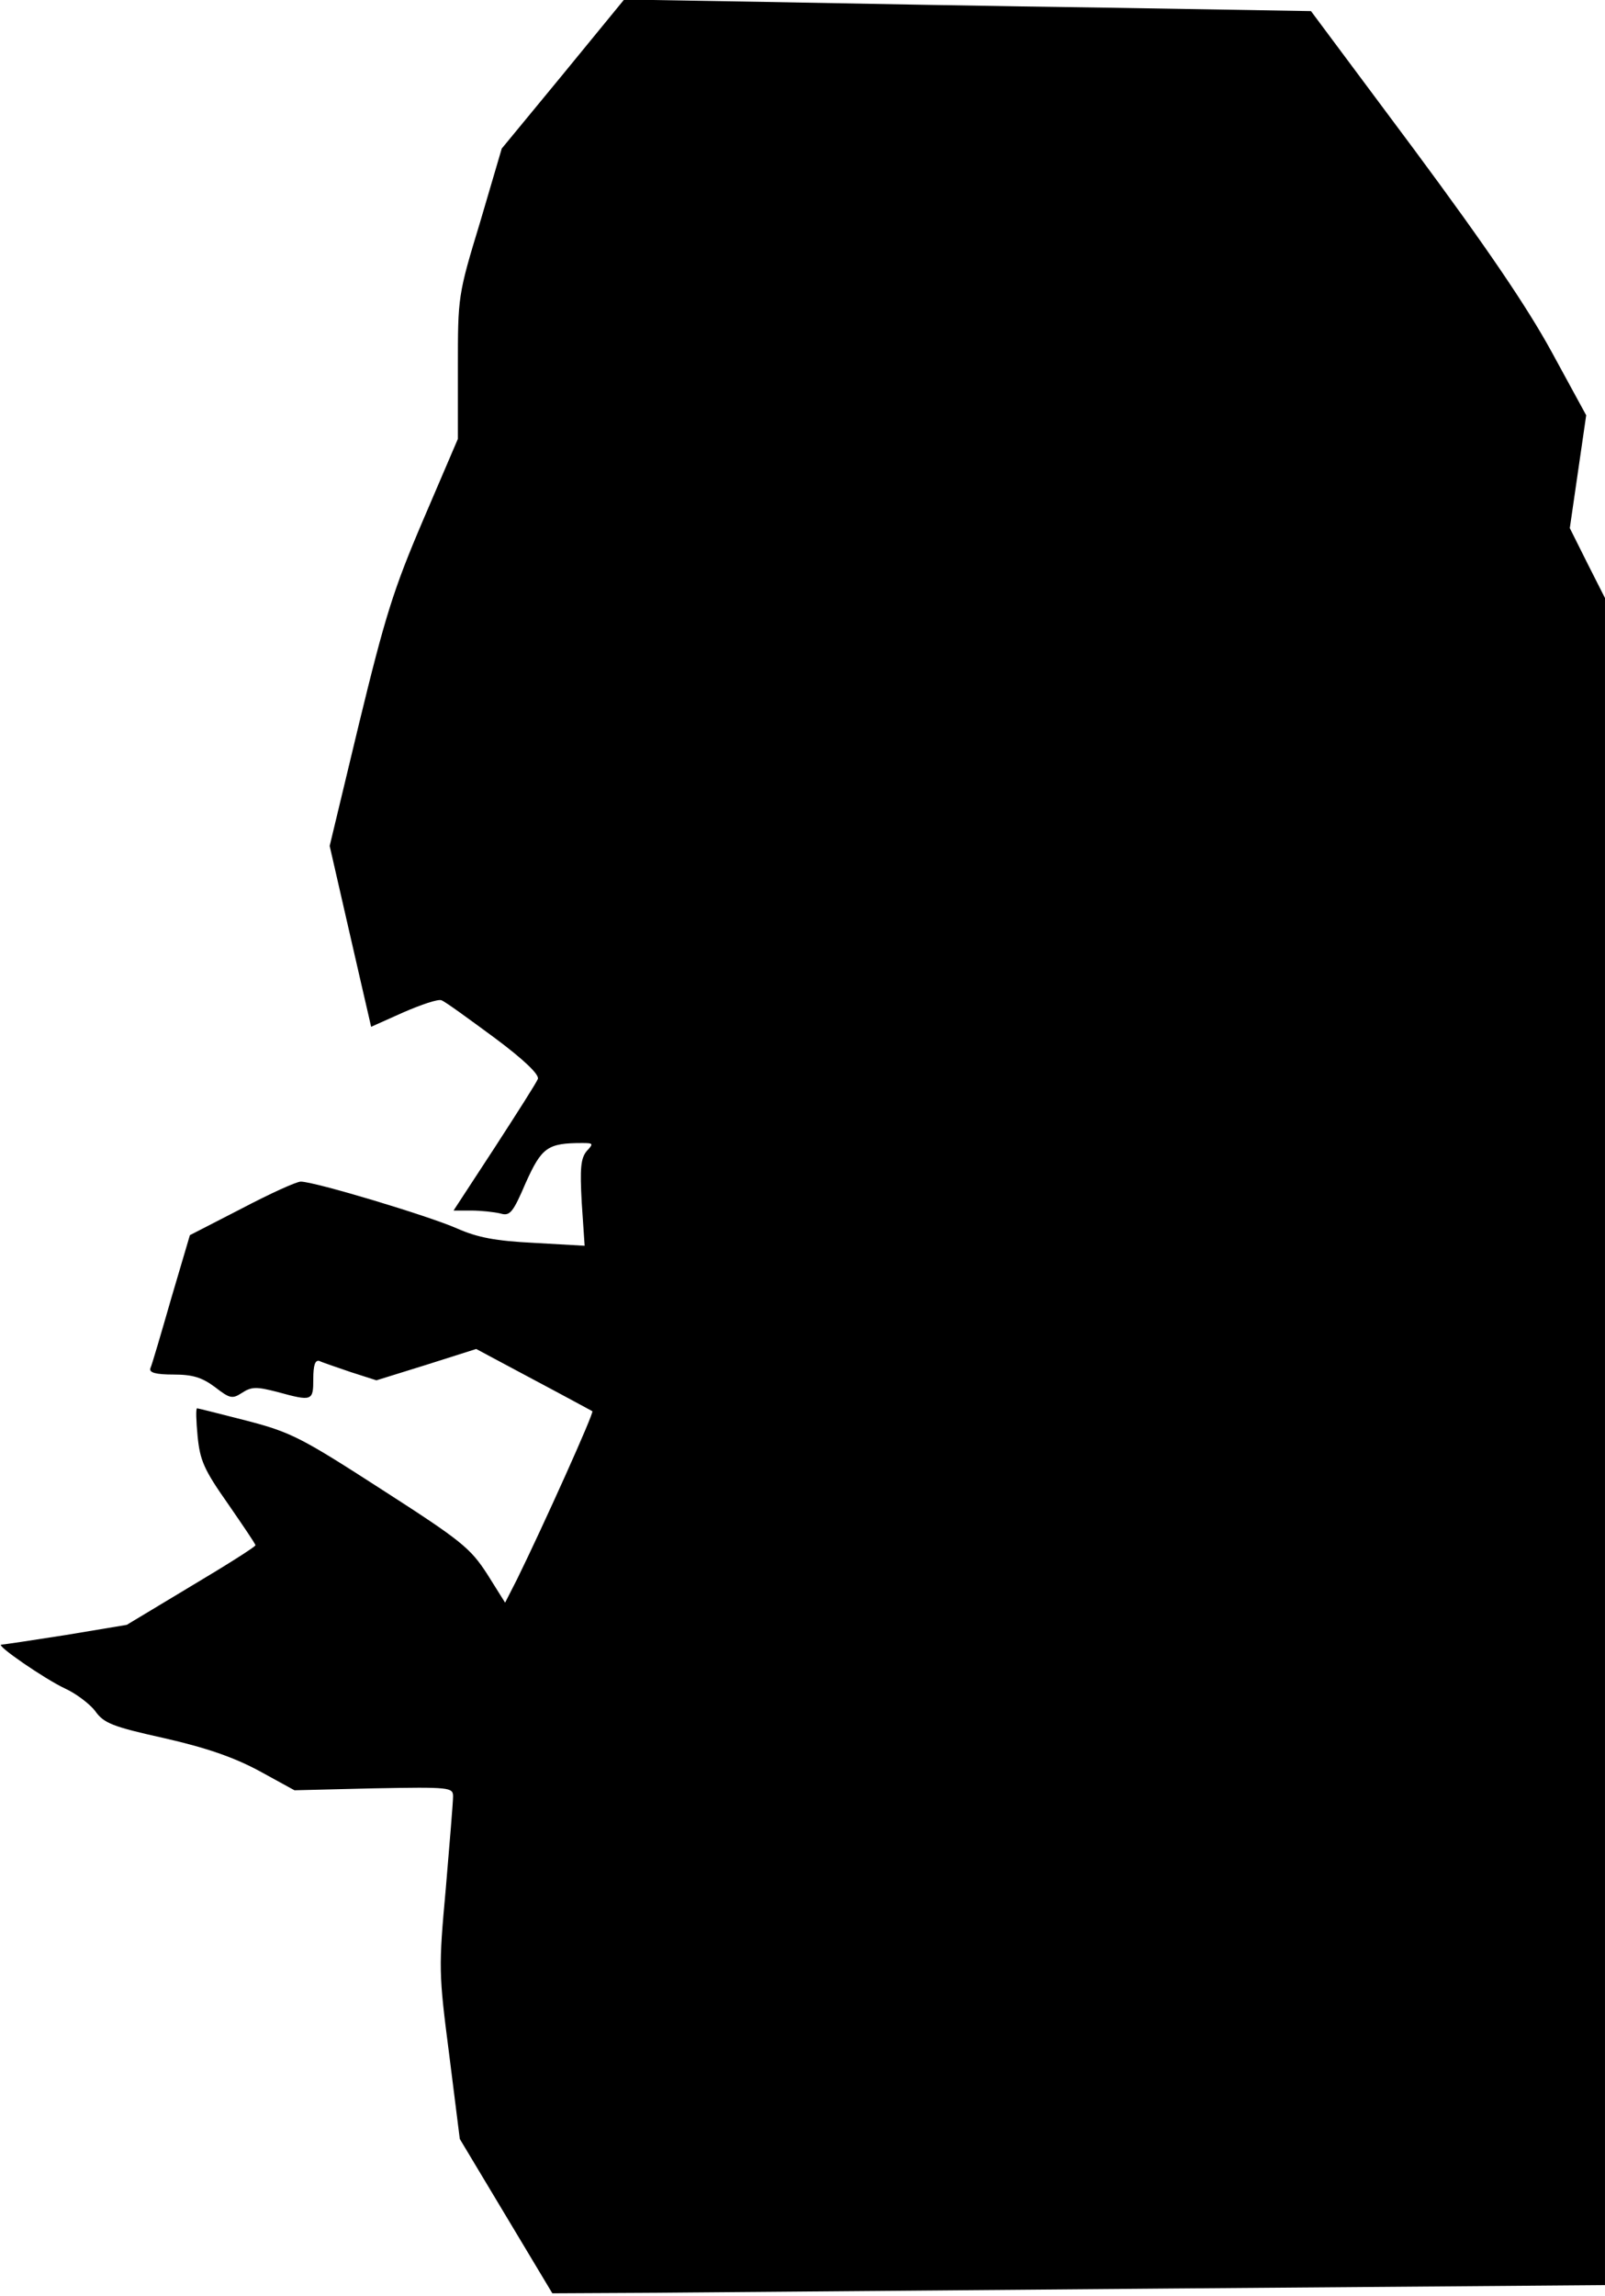 <?xml version="1.0" standalone="no"?>
<!DOCTYPE svg PUBLIC "-//W3C//DTD SVG 20010904//EN"
 "http://www.w3.org/TR/2001/REC-SVG-20010904/DTD/svg10.dtd">
<svg version="1.0" xmlns="http://www.w3.org/2000/svg"
 width="333pt" height="476pt" viewBox="0 0 333 476"
 preserveAspectRatio="xMidYMid meet">
<g transform="translate(0,476) scale(0.1,-0.1)"
fill="#000000" stroke="none">
<path fill="#000000" stroke="none" d="M1168 4606 l-127 -154 -45 -153 c-46
-151 -46 -154 -46 -301 l0 -148 -72 -168 c-62 -145 -79 -200 -133 -422 l-61
-254 38 -166 c21 -91 40 -175 43 -187 l5 -22 67 30 c37 16 72 28 79 25 8 -3
56 -38 109 -77 62 -46 94 -77 91 -86 -3 -8 -44 -72 -90 -143 l-85 -130 37 0
c20 0 47 -3 60 -6 20 -6 26 1 53 64 33 73 45 82 117 82 23 0 24 -1 9 -17 -12
-15 -14 -35 -10 -107 l6 -89 -105 6 c-80 4 -117 11 -160 30 -59 26 -295 97
-324 97 -9 0 -64 -25 -123 -56 l-107 -55 -39 -132 c-21 -73 -40 -138 -43 -144
-3 -9 11 -13 48 -13 40 0 59 -6 86 -26 31 -24 36 -25 56 -12 20 13 30 13 73 2
73 -20 75 -19 75 27 0 29 4 40 13 37 6 -3 36 -13 65 -23 l53 -17 103 32 104
33 118 -63 c66 -35 121 -65 123 -66 4 -3 -102 -238 -156 -348 l-25 -49 -37 59
c-35 54 -53 69 -218 175 -166 107 -188 119 -280 143 -55 14 -102 26 -104 26
-3 0 -2 -26 1 -58 5 -50 13 -69 63 -140 31 -45 57 -83 57 -86 0 -3 -60 -41
-134 -85 l-133 -80 -126 -21 c-70 -11 -130 -20 -134 -20 -14 0 91 -72 132 -91
22 -10 50 -31 62 -46 18 -26 36 -33 144 -57 88 -20 145 -40 197 -68 l73 -40
164 4 c160 3 165 2 165 -17 0 -11 -7 -96 -15 -190 -15 -165 -15 -175 7 -345
l22 -175 96 -160 96 -160 195 1 c107 1 598 5 1092 9 l897 7 0 1749 0 1749 -37
73 -36 72 17 117 17 117 -72 132 c-51 93 -133 214 -285 419 l-214 287 -418 7
c-229 3 -550 9 -712 12 l-295 5 -127 -155z"/>
</g>
</svg>
